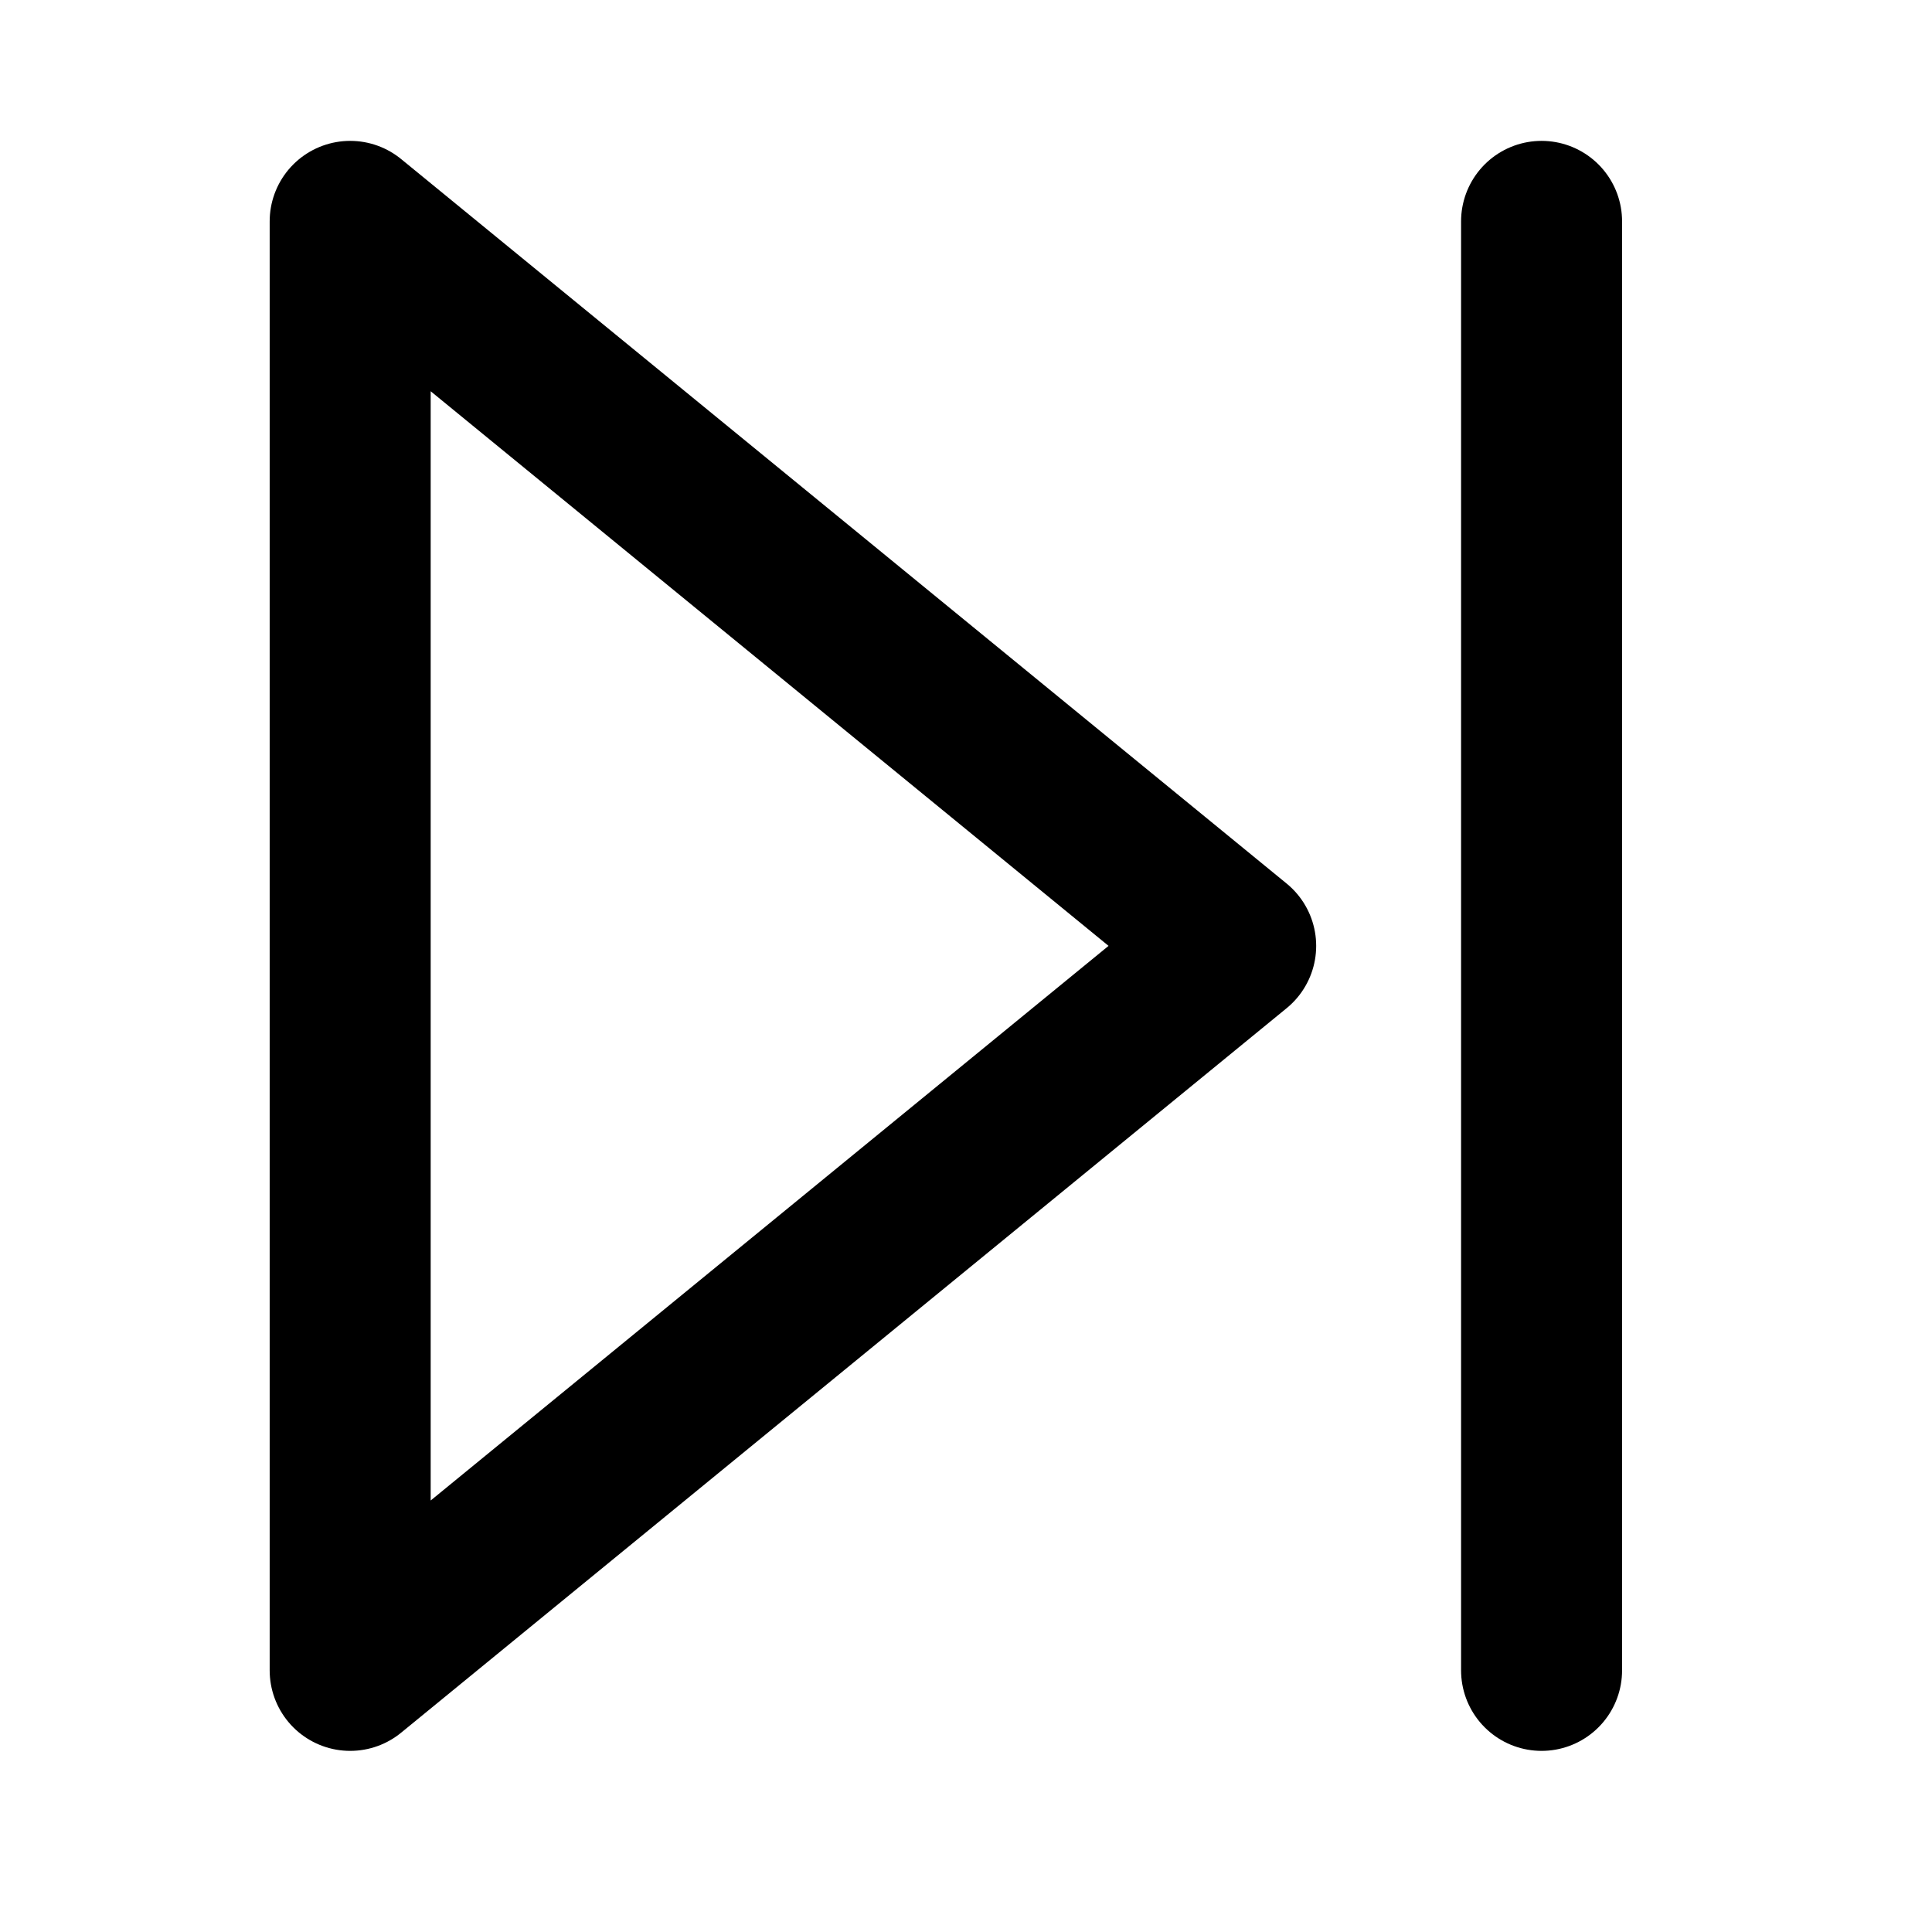 <svg xmlns="http://www.w3.org/2000/svg" viewBox="0 0 24 24" height="24" width="24" stroke="currentColor">
  <path d="M15.35,11.75l-11-9v18Zm3.8-9v18" fill="none" stroke-linecap="round" stroke-linejoin="round"
    stroke-width="2" />
</svg>